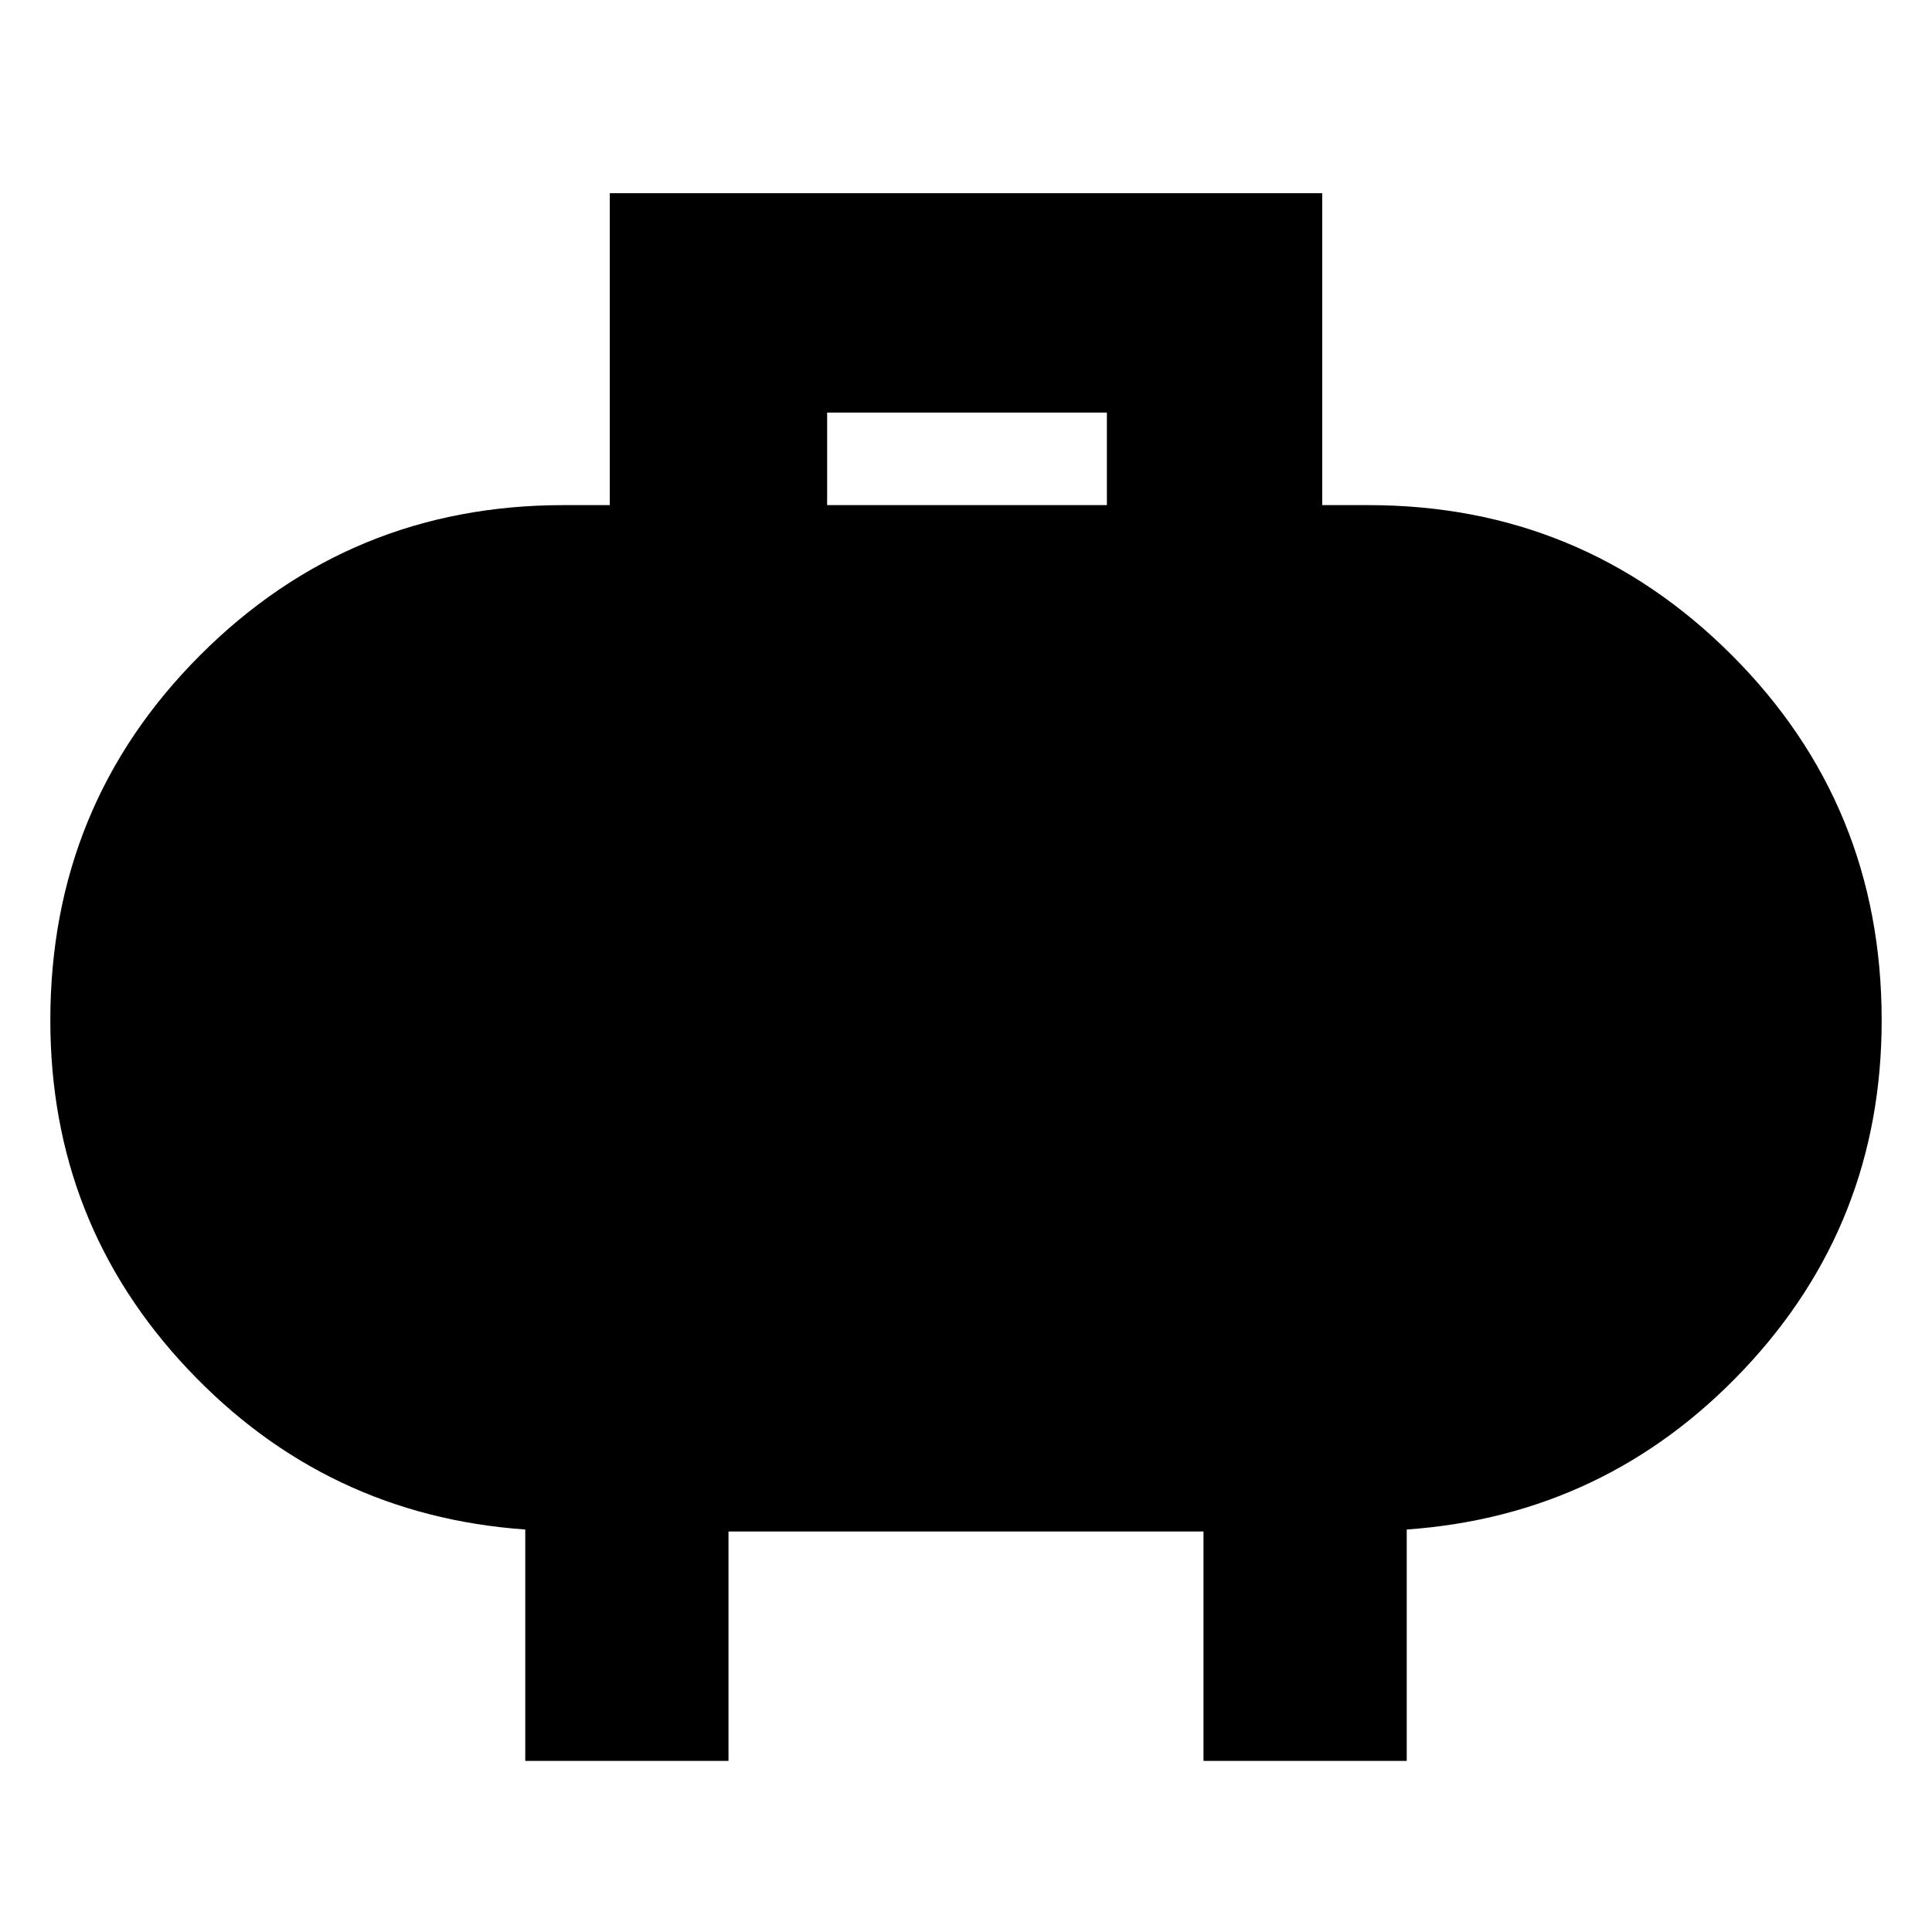 <svg xmlns="http://www.w3.org/2000/svg" height="40" width="40"><path d="M17.125 10.458h5.792V8.542h-5.792Zm-6.25 26v-4.791q-4.125-.292-6.979-3.313-2.854-3.021-2.854-7.229 0-4.458 3.104-7.562 3.104-3.105 7.521-3.105h.958V4h14.75v6.458h.958q4.417 0 7.521 3.105 3.104 3.104 3.104 7.562 0 4.208-2.854 7.229t-6.979 3.313v4.791h-4.208v-4.75h-9.834v4.75Z"/></svg>